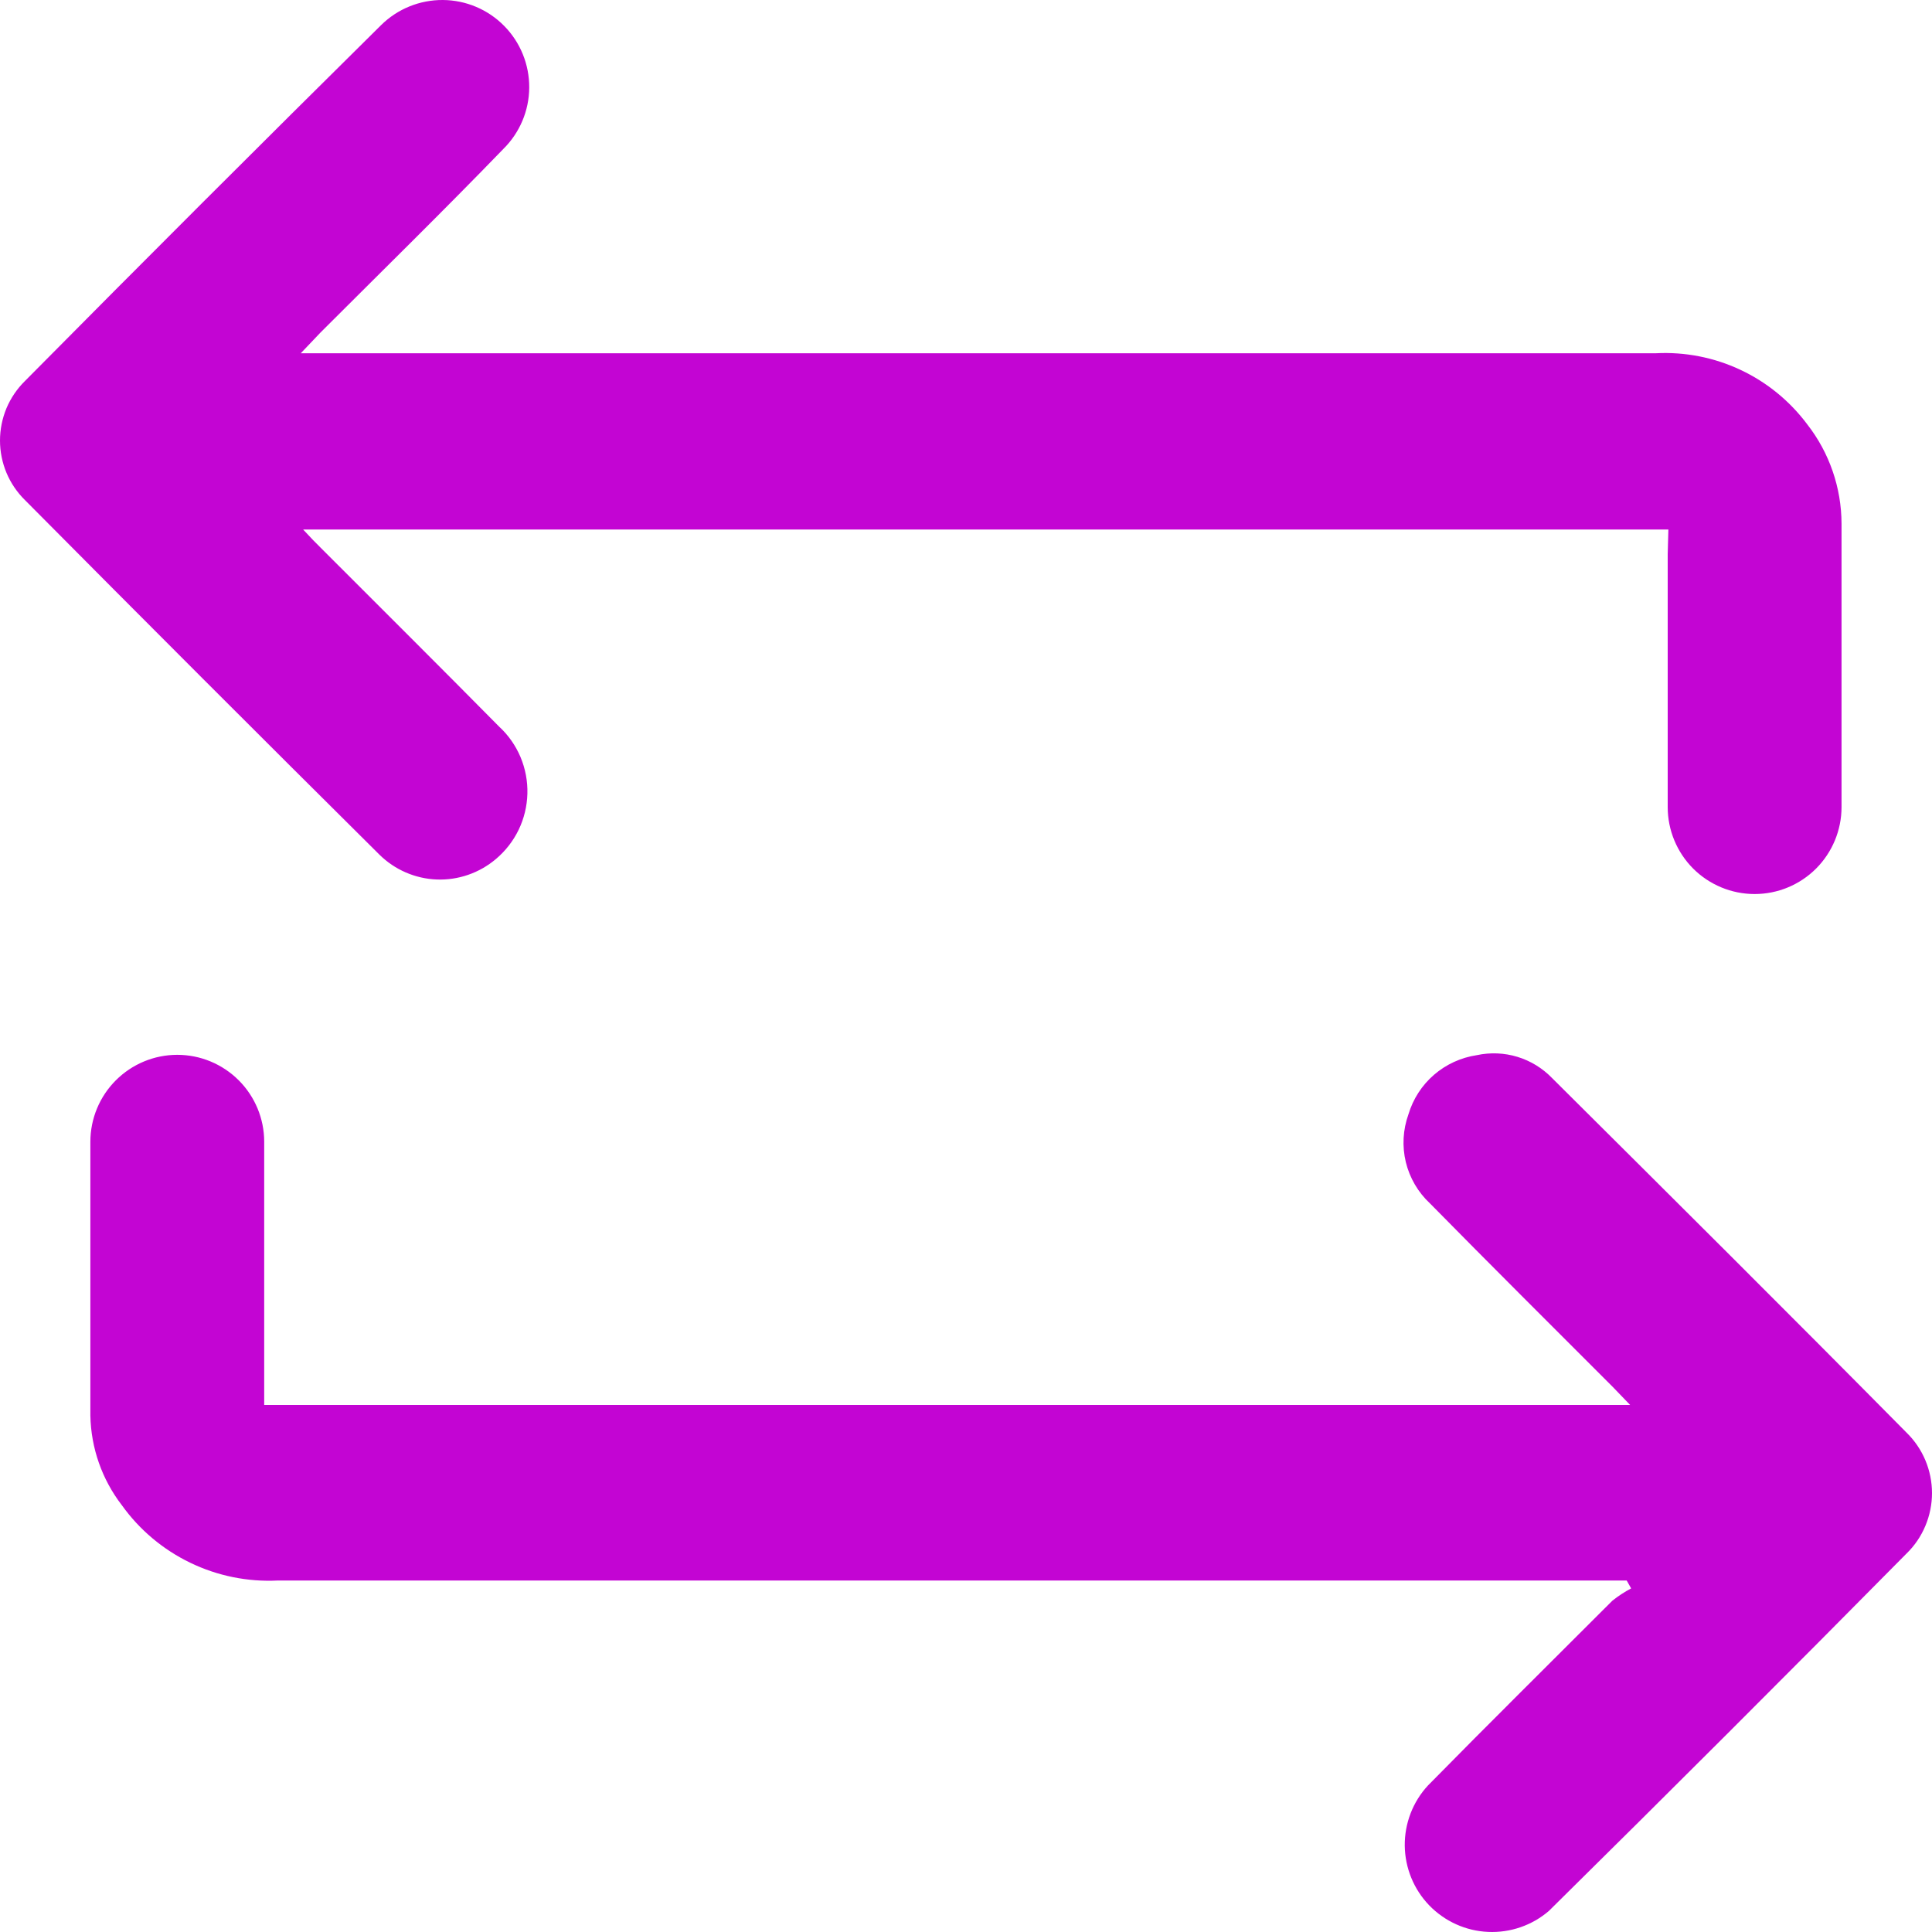 <svg width="40" height="40" viewBox="0 0 40 40" fill="none" xmlns="http://www.w3.org/2000/svg">
<path d="M34.542 10.963H6.276C6.432 11.133 6.538 11.24 6.638 11.339C7.87 12.572 9.11 13.805 10.335 15.045C10.526 15.221 10.676 15.436 10.777 15.675C10.877 15.915 10.926 16.172 10.919 16.432C10.912 16.691 10.851 16.946 10.738 17.18C10.625 17.413 10.464 17.62 10.265 17.787C9.924 18.075 9.488 18.226 9.042 18.209C8.597 18.192 8.173 18.008 7.856 17.695C5.4 15.257 2.954 12.81 0.517 10.354C0.353 10.193 0.223 10.001 0.134 9.789C0.046 9.578 0 9.35 0 9.121C0 8.891 0.046 8.664 0.134 8.452C0.223 8.241 0.353 8.049 0.517 7.888C2.958 5.422 5.417 2.966 7.891 0.519C8.232 0.183 8.691 -0.003 9.169 4.36135e-05C9.646 0.003 10.103 0.196 10.438 0.536C10.774 0.877 10.96 1.336 10.957 1.814C10.954 2.292 10.761 2.748 10.421 3.084C9.181 4.366 7.899 5.621 6.638 6.882L6.227 7.314H6.793C15.956 7.314 25.118 7.314 34.28 7.314C34.884 7.282 35.487 7.4 36.034 7.657C36.582 7.914 37.057 8.303 37.419 8.788C37.876 9.375 38.125 10.098 38.127 10.843C38.127 12.799 38.127 14.754 38.127 16.71C38.127 17.187 37.937 17.645 37.6 17.983C37.263 18.32 36.805 18.51 36.328 18.51C35.85 18.51 35.393 18.32 35.055 17.983C34.718 17.645 34.528 17.187 34.528 16.71C34.528 14.96 34.528 13.216 34.528 11.473L34.542 10.963Z" fill="#C305D3"/>
<path d="M5.47 29.088H33.75L33.389 28.713C32.128 27.451 30.86 26.19 29.606 24.915C29.359 24.685 29.186 24.388 29.106 24.061C29.027 23.733 29.046 23.389 29.16 23.072C29.255 22.754 29.438 22.47 29.689 22.253C29.94 22.036 30.248 21.895 30.576 21.846C30.855 21.786 31.145 21.798 31.417 21.881C31.69 21.964 31.937 22.116 32.135 22.321C34.593 24.766 37.044 27.203 39.474 29.662C39.641 29.825 39.773 30.02 39.863 30.234C39.953 30.449 40 30.68 40 30.913C40 31.146 39.953 31.376 39.863 31.591C39.773 31.806 39.641 32.001 39.474 32.163C37.023 34.644 34.555 37.109 32.071 39.561C31.722 39.863 31.27 40.019 30.809 39.998C30.349 39.978 29.913 39.781 29.592 39.45C29.271 39.118 29.09 38.676 29.084 38.214C29.079 37.753 29.25 37.307 29.563 36.968C30.824 35.685 32.107 34.417 33.382 33.141C33.503 33.044 33.634 32.959 33.771 32.886L33.679 32.723H33.198C24.054 32.723 14.906 32.723 5.753 32.723C5.127 32.754 4.504 32.628 3.939 32.355C3.375 32.083 2.888 31.674 2.523 31.164C2.112 30.631 1.884 29.981 1.871 29.308C1.871 27.409 1.871 25.51 1.871 23.639C1.871 23.162 2.061 22.704 2.398 22.367C2.736 22.029 3.193 21.839 3.67 21.839C4.148 21.839 4.605 22.029 4.943 22.367C5.28 22.704 5.47 23.162 5.47 23.639C5.47 25.283 5.47 26.927 5.47 28.599V29.088Z" fill="#C305D3"/>
</svg>
